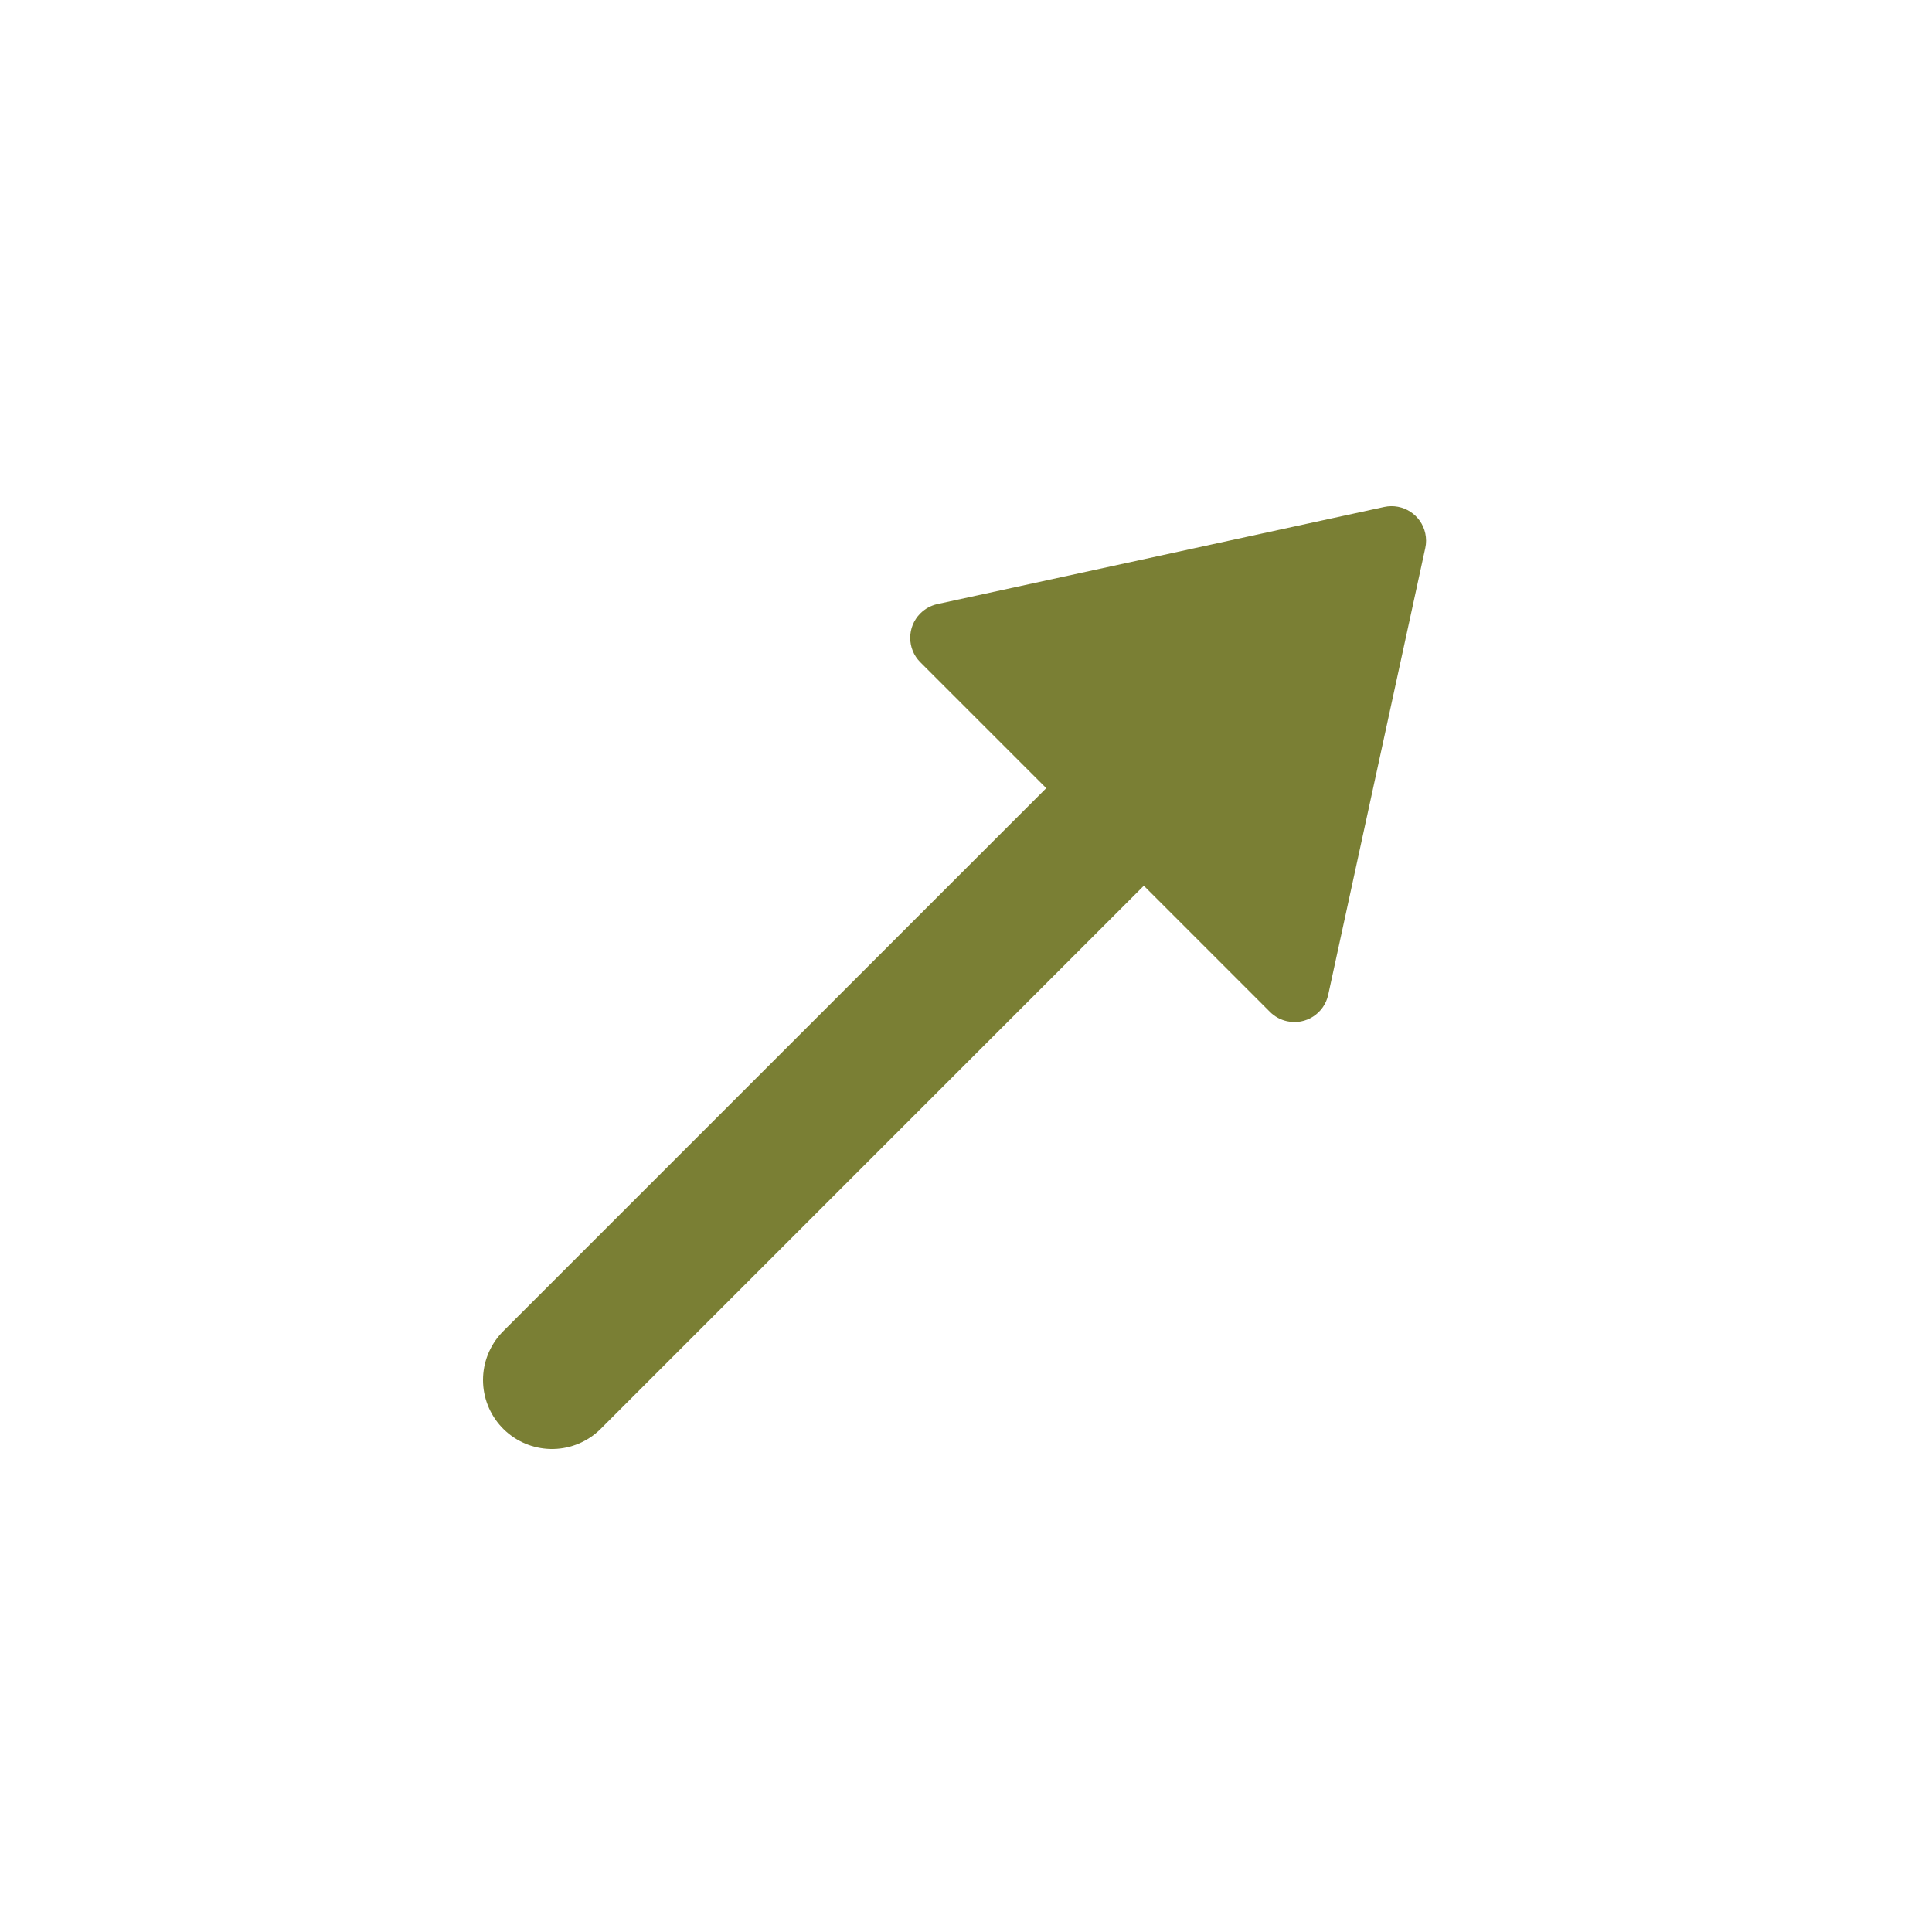 <?xml version="1.0" encoding="UTF-8"?>
<svg width="28px" height="28px" viewBox="0 0 28 28" version="1.1" xmlns="http://www.w3.org/2000/svg" xmlns:xlink="http://www.w3.org/1999/xlink">
    <title>DE28BF96-D5CD-4DBD-881F-99F668C4E6D7</title>
    <g id="Page-1" stroke="none" stroke-width="1" fill="none" fill-rule="evenodd">
        <g id="GUIDE-_-Drawing-_-202202" transform="translate(-184, -6410)">
            <g id="Group-13" transform="translate(70, 5341)">
                <g id="Group-3" transform="translate(0, 1069)">
                    <g id="shape" transform="translate(114, 0)">
                        <g id="icon" transform="translate(8, 4)">
                            <line x1="0" y1="16" x2="11" y2="5" id="Line" stroke="#7A7F34" stroke-width="2" stroke-linecap="round"></line>
                            <path d="M10.767,2.811 L14.352,8.386 C14.501,8.619 14.434,8.928 14.201,9.077 C14.121,9.129 14.027,9.157 13.931,9.157 L6.763,9.157 C6.487,9.157 6.263,8.933 6.263,8.657 C6.263,8.561 6.29,8.467 6.342,8.386 L9.926,2.811 C10.076,2.579 10.385,2.512 10.617,2.661 C10.677,2.7 10.729,2.751 10.767,2.811 Z" id="5" fill="#7A7F34" transform="translate(10.347, 5.657) rotate(-315) translate(-10.347, -5.657) "></path>
                        </g>
                    </g>
                </g>
            </g>
        </g>
    </g>
</svg>